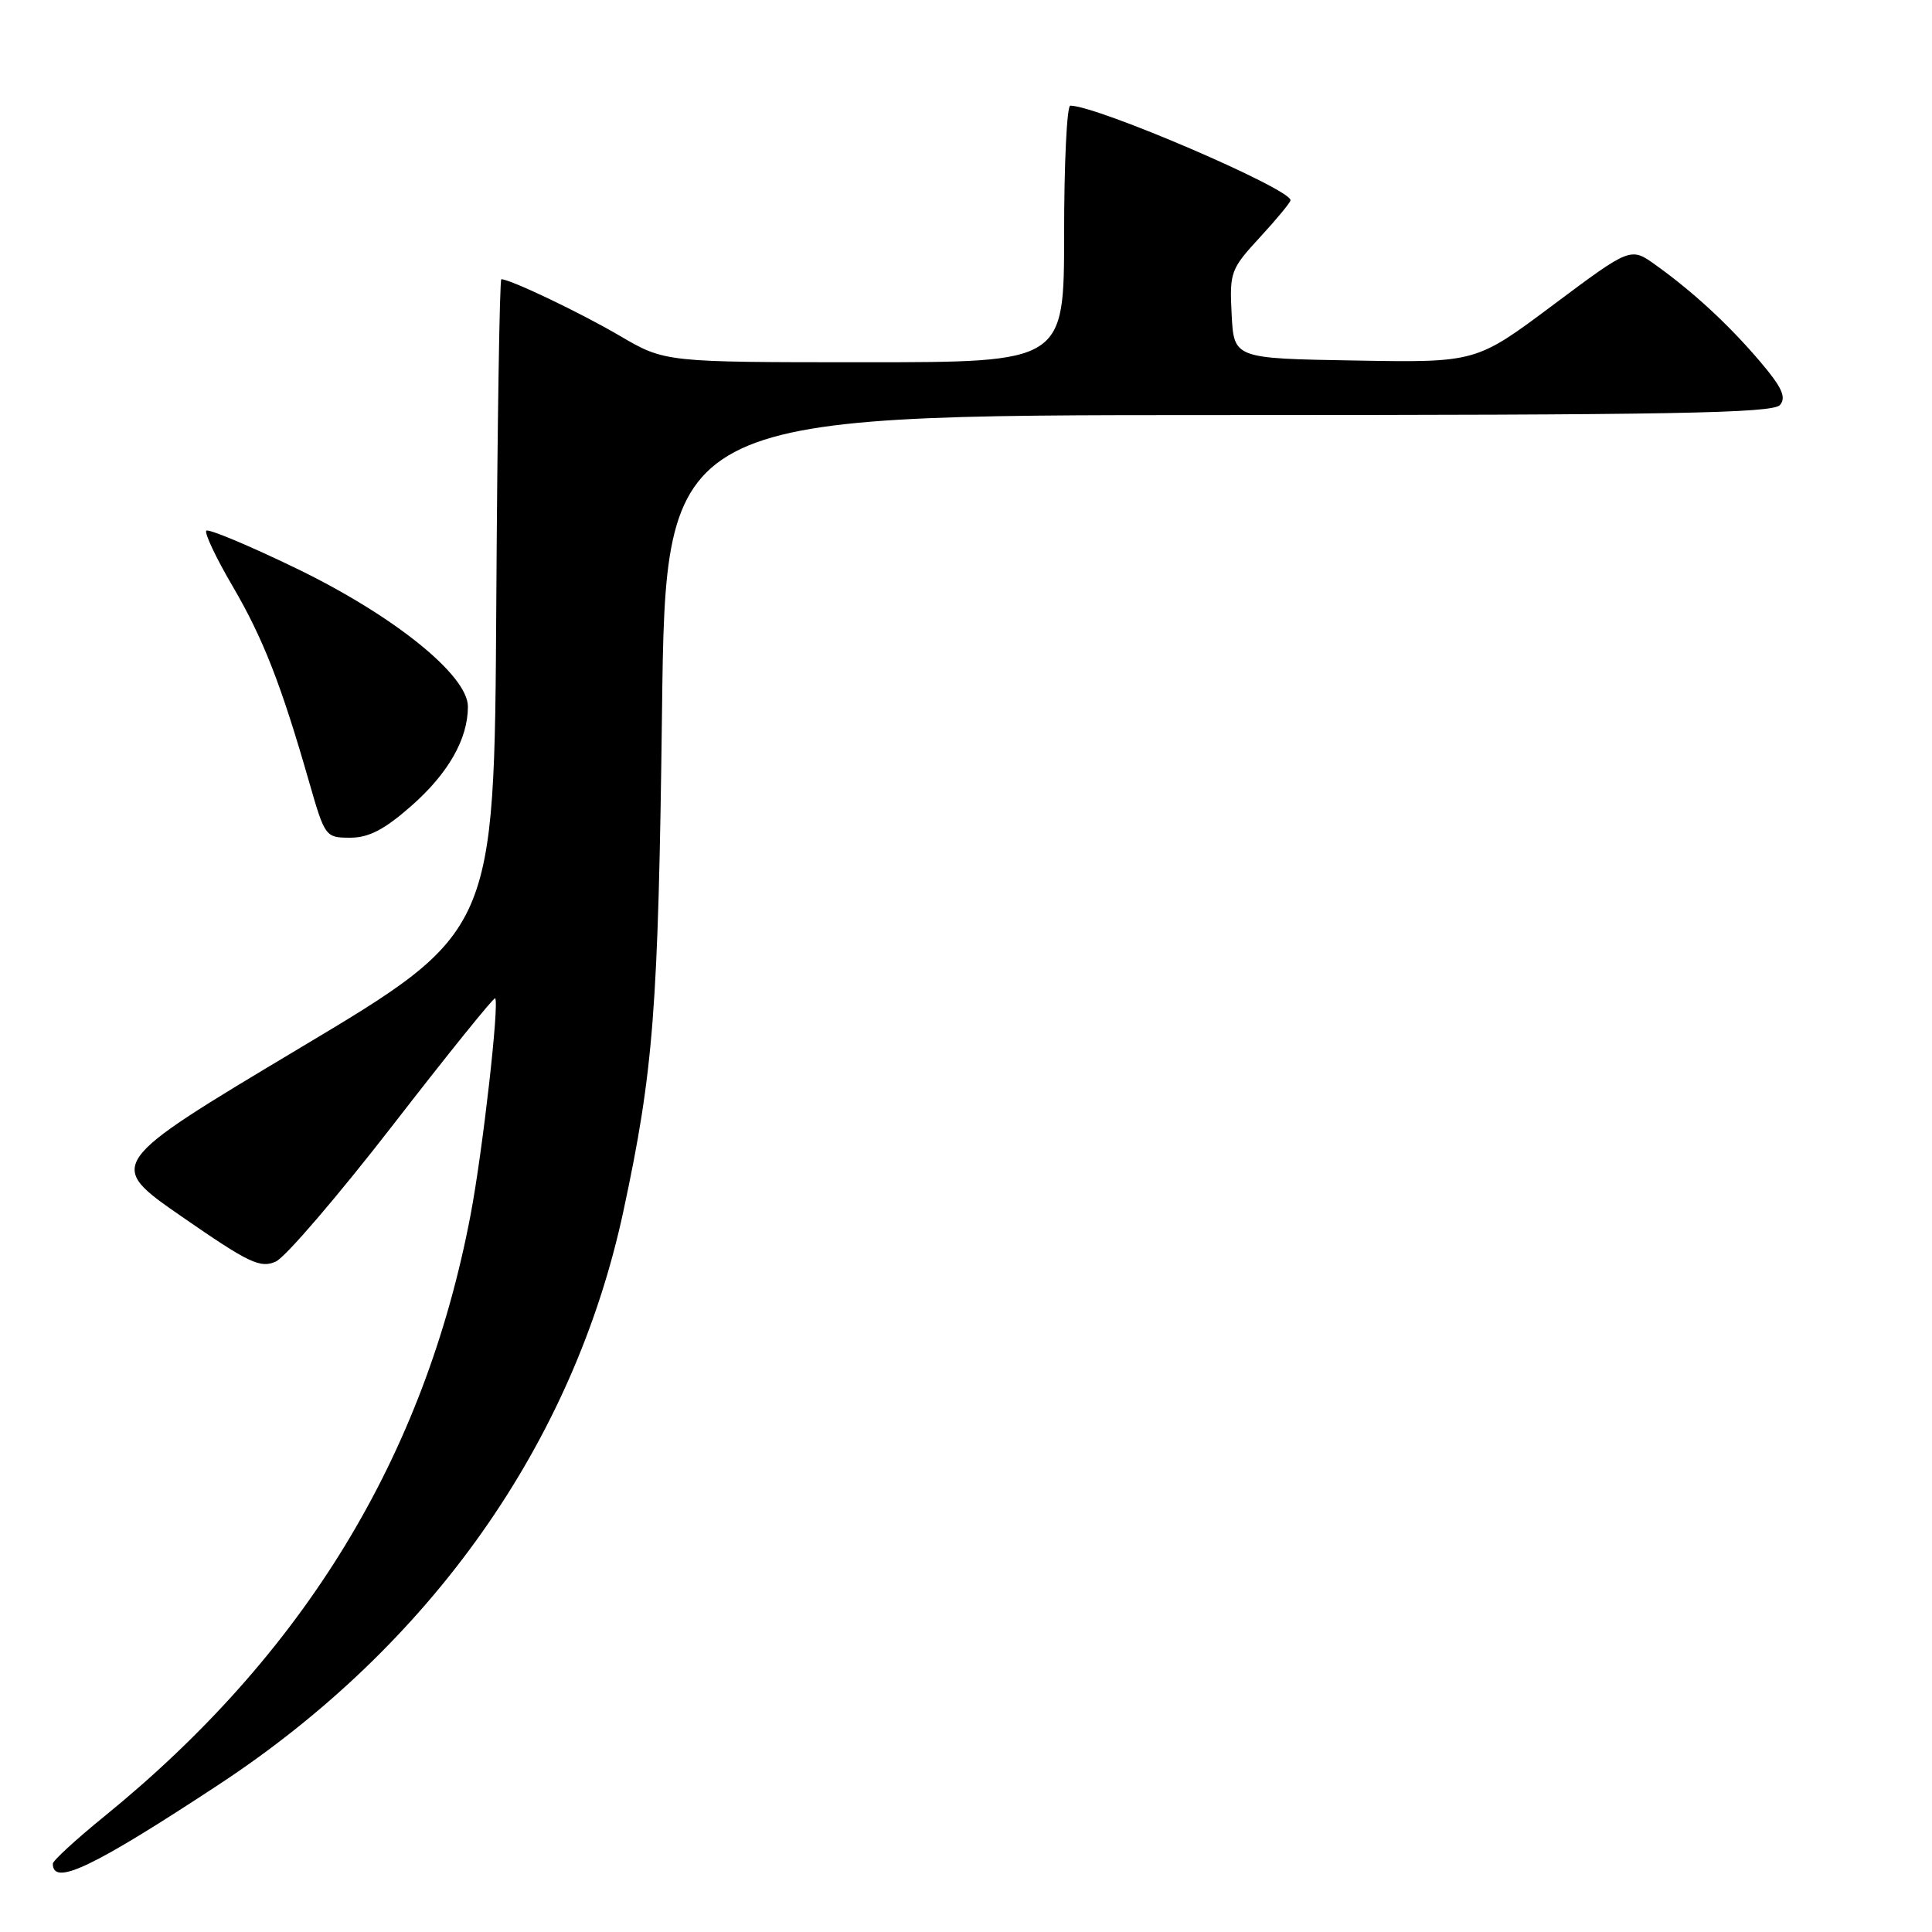<?xml version="1.0" encoding="UTF-8" standalone="no"?>
<!DOCTYPE svg PUBLIC "-//W3C//DTD SVG 1.1//EN" "http://www.w3.org/Graphics/SVG/1.1/DTD/svg11.dtd" >
<svg xmlns="http://www.w3.org/2000/svg" xmlns:xlink="http://www.w3.org/1999/xlink" version="1.1" viewBox="0 0 256 256">
 <g >
 <path fill="currentColor"
d=" M 29.00 236.46 C 57.11 217.96 76.01 191.18 82.60 160.50 C 86.60 141.84 87.23 133.74 87.72 94.25 C 88.21 55.00 88.21 55.00 161.48 55.00 C 221.40 55.00 234.96 54.76 235.86 53.66 C 236.72 52.64 236.11 51.31 233.24 47.93 C 229.08 43.04 224.39 38.70 219.39 35.12 C 216.07 32.73 216.07 32.73 205.82 40.39 C 195.58 48.05 195.58 48.05 179.54 47.77 C 163.50 47.50 163.50 47.50 163.20 41.67 C 162.91 36.07 163.06 35.66 166.95 31.44 C 169.18 29.02 171.00 26.82 171.00 26.53 C 171.00 25.01 145.37 14.00 141.82 14.00 C 141.37 14.00 141.00 21.65 141.00 31.00 C 141.00 48.00 141.00 48.00 114.55 48.00 C 88.11 48.00 88.11 48.00 82.13 44.50 C 76.92 41.44 67.61 37.00 66.43 37.00 C 66.20 37.00 65.90 56.46 65.76 80.23 C 65.50 123.47 65.50 123.47 39.76 138.85 C 14.02 154.24 14.02 154.24 24.12 161.23 C 33.00 167.38 34.50 168.09 36.55 167.16 C 37.83 166.58 44.82 158.42 52.09 149.04 C 59.36 139.65 65.44 132.11 65.61 132.28 C 66.19 132.86 63.96 152.55 62.35 161.00 C 56.26 193.00 40.30 219.18 13.75 240.74 C 10.04 243.76 7.00 246.55 7.00 246.95 C 7.00 249.98 12.31 247.44 29.00 236.46 Z  M 54.50 106.79 C 59.40 102.48 62.00 97.92 62.00 93.63 C 62.00 89.48 52.21 81.59 39.27 75.32 C 33.00 72.29 27.63 70.04 27.34 70.32 C 27.06 70.61 28.62 73.92 30.82 77.67 C 34.88 84.61 37.27 90.73 41.00 103.75 C 43.05 110.87 43.14 111.00 46.40 111.00 C 48.87 111.00 50.93 109.93 54.50 106.79 Z "/>
</g>
</svg>